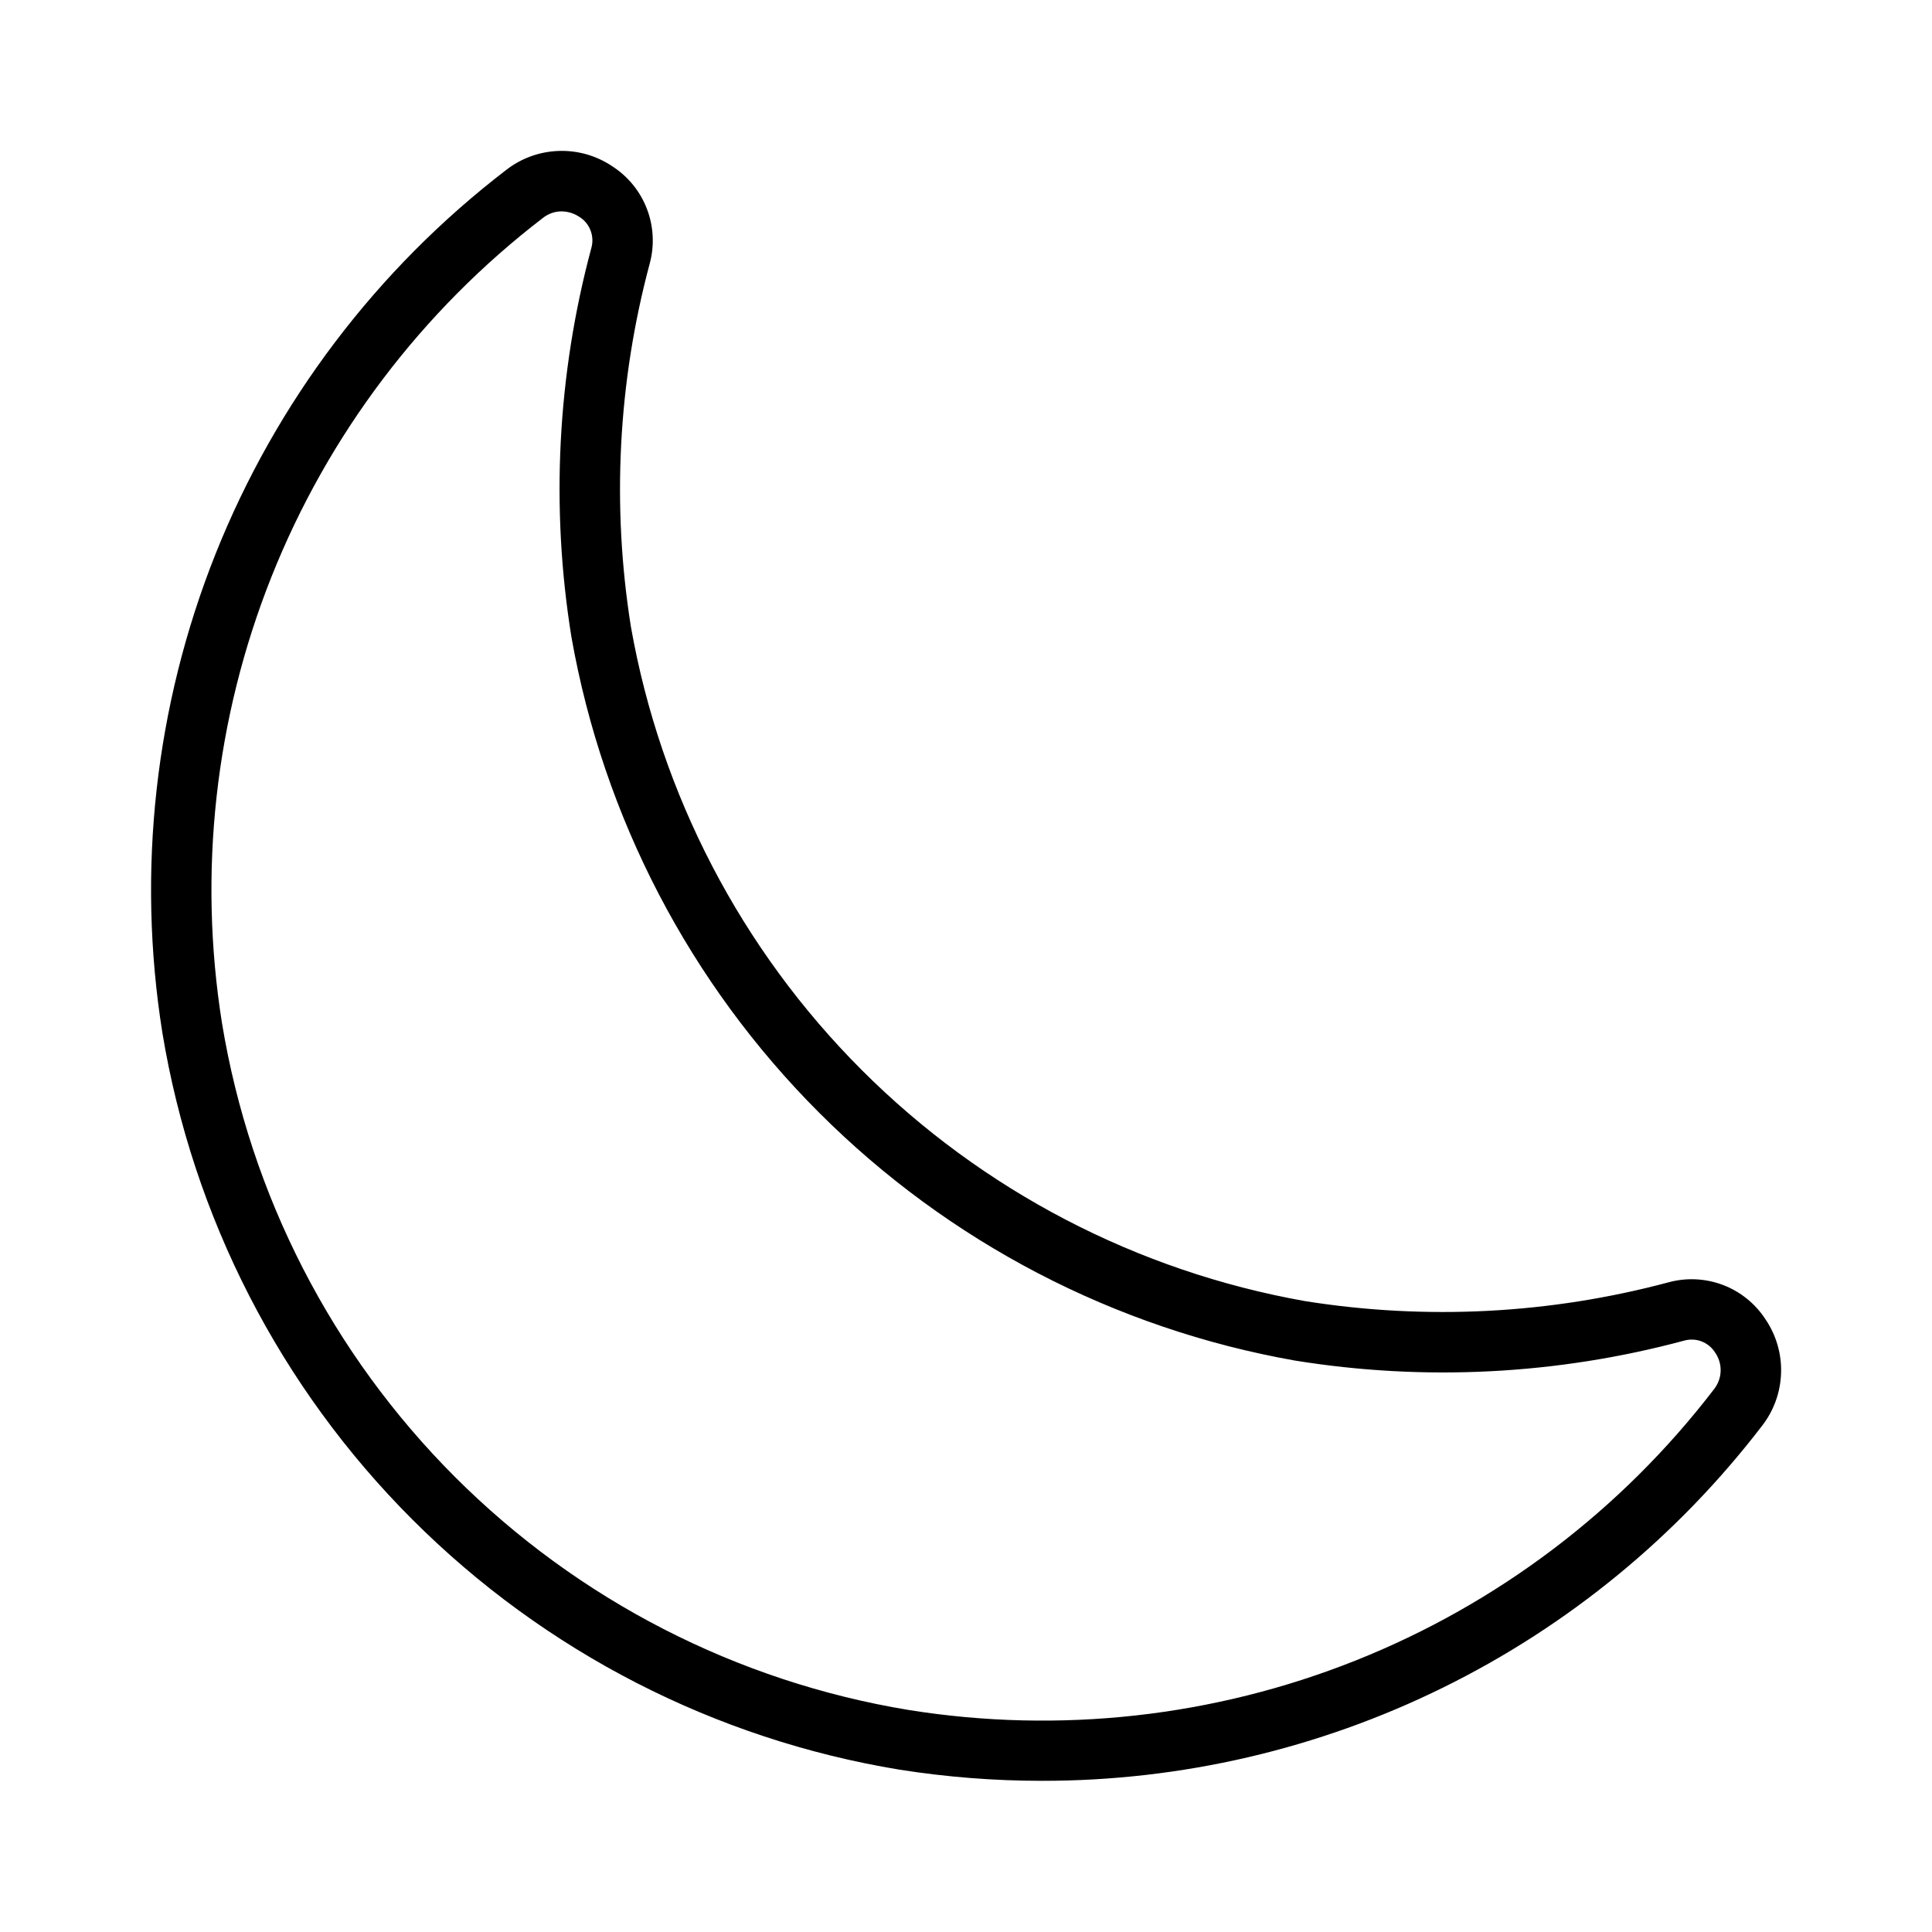 <svg width="32" height="32" viewBox="0 0 32 32" fill="none" xmlns="http://www.w3.org/2000/svg">
<path d="M17.256 29.496C16.466 29.496 15.678 29.434 14.897 29.311C11.842 28.808 9.021 27.359 6.831 25.169C4.641 22.98 3.193 20.159 2.689 17.103C2.263 14.43 2.568 11.69 3.57 9.175C4.573 6.66 6.236 4.463 8.384 2.815C8.634 2.62 8.939 2.51 9.256 2.5C9.573 2.489 9.885 2.58 10.147 2.758C10.406 2.926 10.605 3.172 10.715 3.46C10.826 3.749 10.842 4.065 10.762 4.363C10.236 6.325 10.13 8.376 10.45 10.382C10.942 13.164 12.277 15.727 14.275 17.725C16.273 19.723 18.837 21.058 21.619 21.551C23.625 21.87 25.675 21.764 27.637 21.239C27.935 21.158 28.251 21.174 28.54 21.284C28.828 21.394 29.074 21.593 29.242 21.852C29.42 22.114 29.511 22.427 29.5 22.743C29.49 23.06 29.38 23.366 29.185 23.616C27.782 25.447 25.976 26.929 23.907 27.949C21.839 28.969 19.563 29.498 17.256 29.496ZM9.301 3.501C9.189 3.501 9.08 3.54 8.992 3.61C6.987 5.148 5.435 7.199 4.499 9.547C3.563 11.895 3.279 14.451 3.677 16.947C4.146 19.794 5.496 22.423 7.536 24.463C9.577 26.504 12.205 27.854 15.052 28.323C17.548 28.722 20.106 28.439 22.454 27.503C24.802 26.568 26.853 25.015 28.39 23.009C28.457 22.923 28.496 22.819 28.499 22.71C28.503 22.602 28.471 22.495 28.41 22.406C28.357 22.32 28.278 22.255 28.184 22.218C28.091 22.182 27.988 22.178 27.891 22.206C25.791 22.77 23.594 22.882 21.447 22.535C18.462 22.007 15.712 20.574 13.569 18.431C11.425 16.288 9.993 13.538 9.465 10.553C9.118 8.406 9.23 6.21 9.794 4.109C9.822 4.013 9.817 3.91 9.781 3.816C9.745 3.722 9.679 3.643 9.594 3.591C9.507 3.533 9.405 3.502 9.301 3.501Z" fill="black"/>
</svg>
